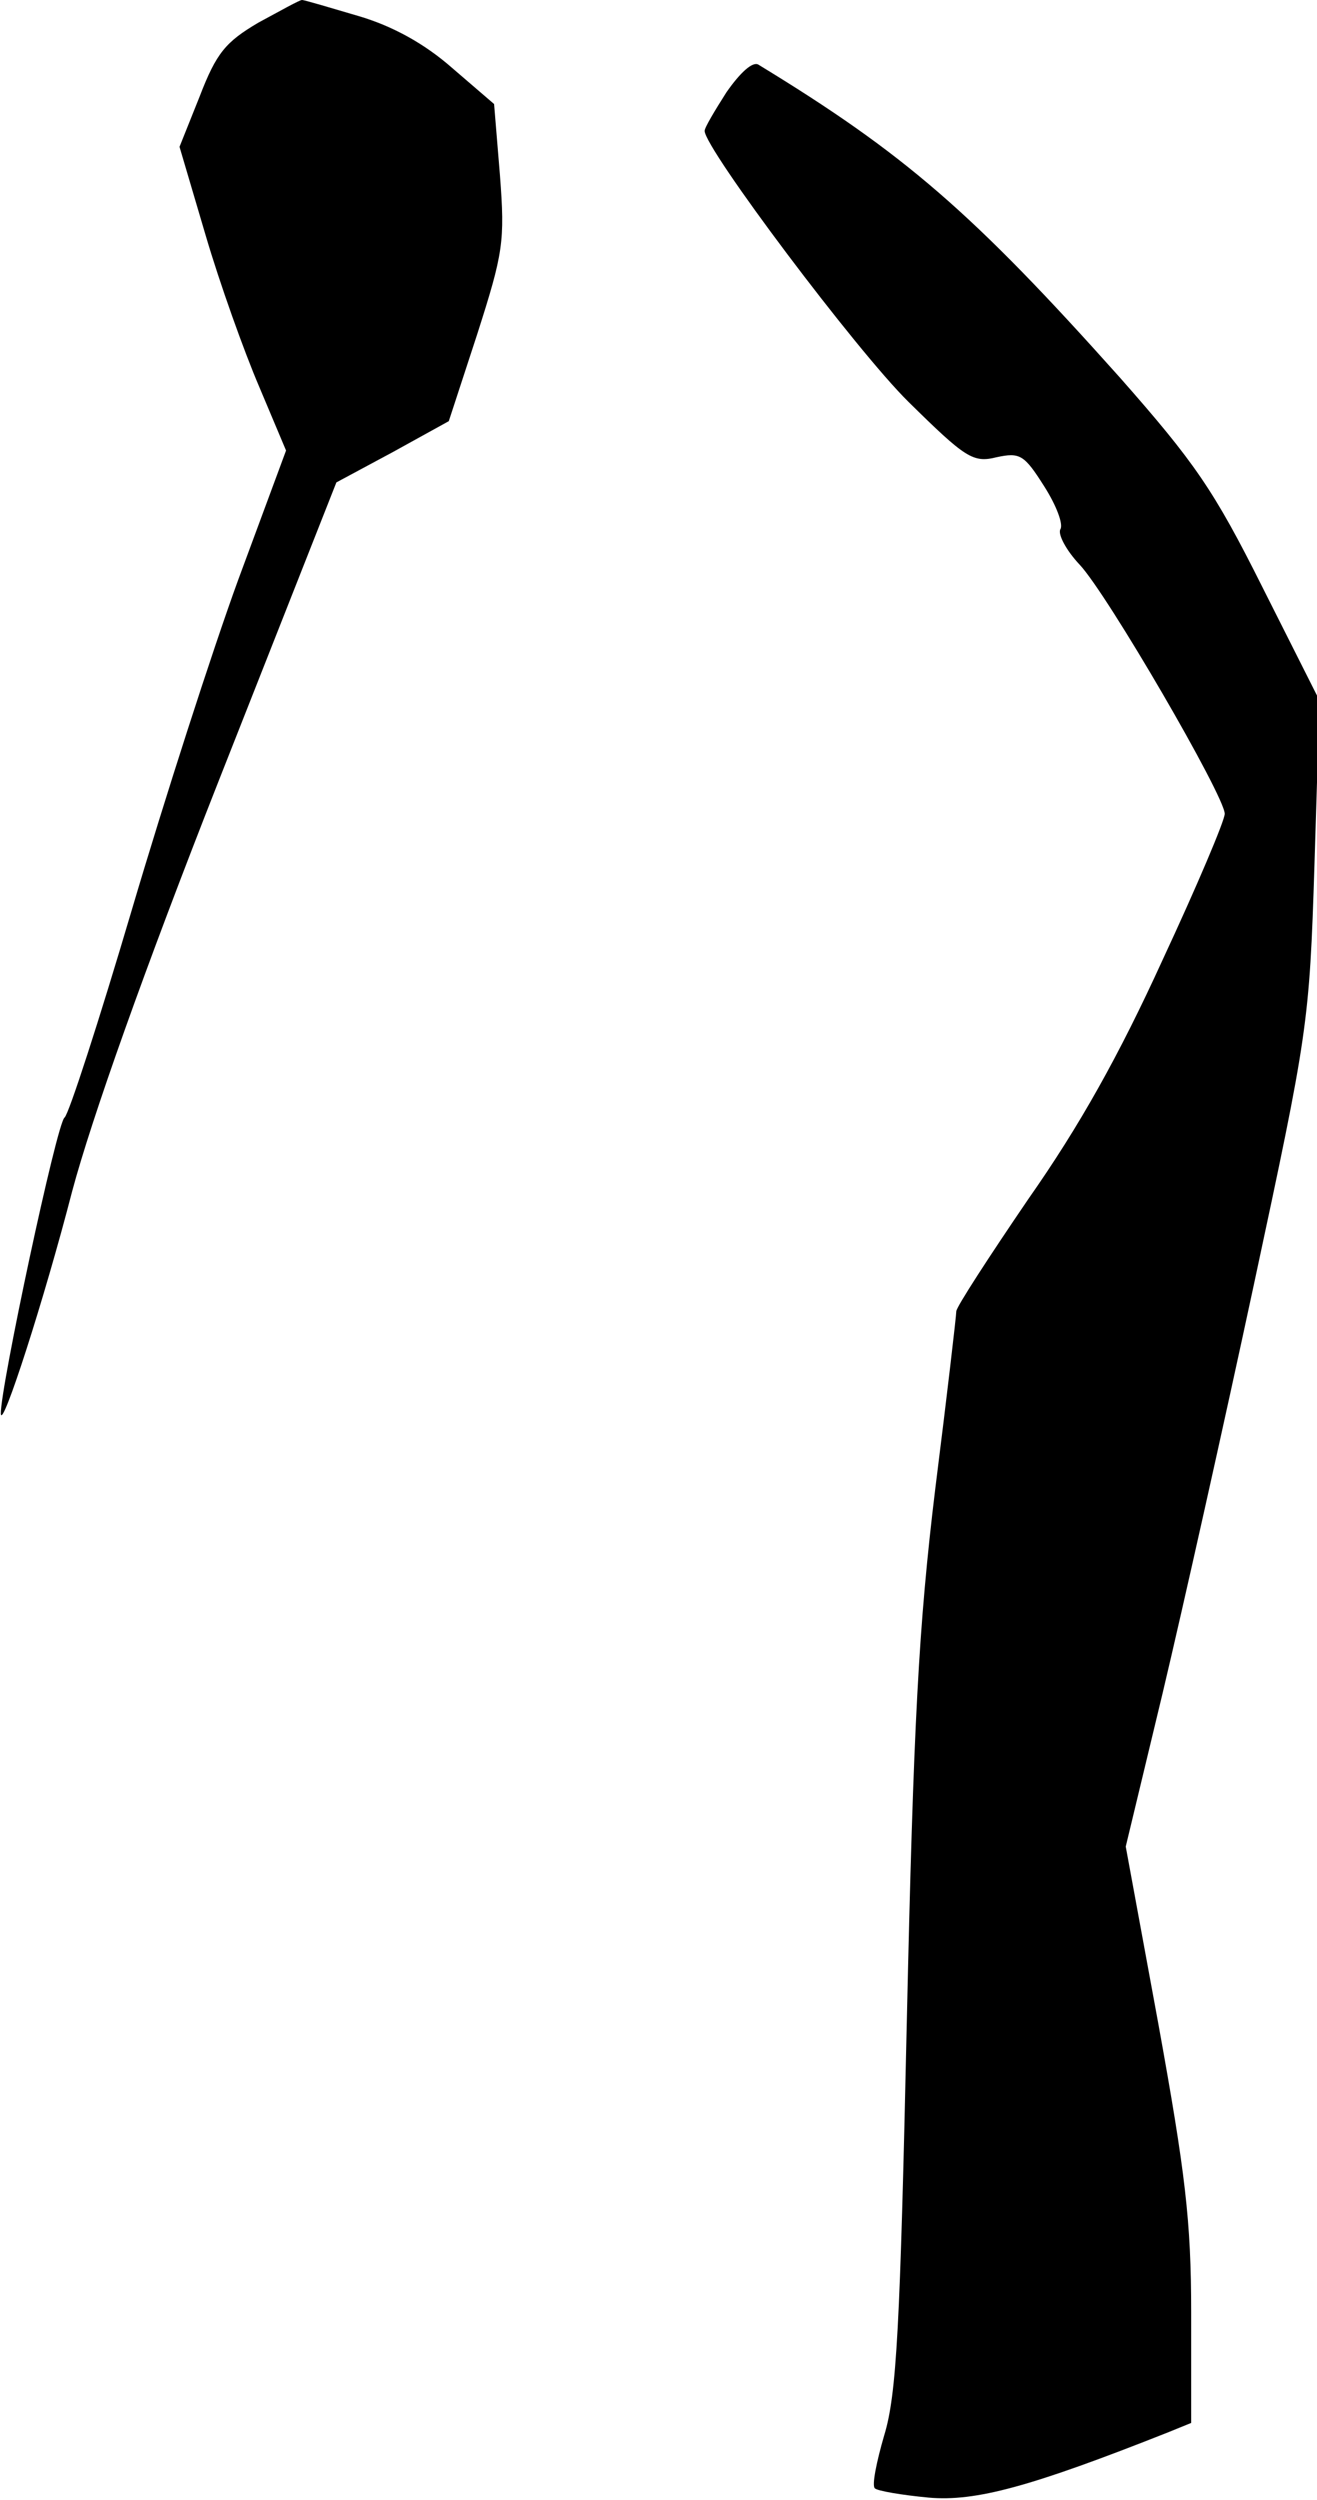 <?xml version="1.0" standalone="no"?>
<!DOCTYPE svg PUBLIC "-//W3C//DTD SVG 20010904//EN"
 "http://www.w3.org/TR/2001/REC-SVG-20010904/DTD/svg10.dtd">
<svg version="1.0" xmlns="http://www.w3.org/2000/svg"
 width="157pt" height="298pt" viewBox="0 0 157 298"
 preserveAspectRatio="xMidYMid meet">
<g transform="translate(0,298) scale(0.1,-0.1)"
fill="#000000" stroke="none">
<path fill="#000000" stroke="none" d="M308 2953 c-39 -23 -50 -36 -70 -88
l-24 -60 31 -105 c17 -58 46 -139 64 -181 l32 -76 -57 -154 c-31 -85 -88 -262
-127 -394 -39 -132 -75 -243 -80 -247 -9 -5 -77 -324 -76 -353 1 -21 52 137
85 265 23 86 86 264 175 490 l140 355 67 36 67 37 34 104 c31 97 33 110 27
189 l-7 85 -50 43 c-33 29 -71 50 -112 62 -34 10 -64 19 -67 19 -3 0 -26 -13
-52 -27z"/>
<path fill="#000000" stroke="none" d="M866 2870 c-14 -22 -26 -42 -26 -46 0
-21 181 -262 243 -323 68 -67 77 -73 105 -66 28 6 33 3 57 -35 14 -22 23 -45
19 -51 -3 -6 7 -25 23 -42 33 -35 173 -276 173 -297 0 -8 -33 -86 -74 -174
-52 -114 -99 -198 -160 -285 -47 -69 -86 -129 -86 -134 0 -5 -11 -100 -25
-211 -20 -165 -26 -279 -34 -636 -8 -364 -12 -444 -27 -493 -9 -31 -15 -60
-11 -63 3 -3 32 -8 64 -11 56 -5 122 13 286 78 l27 11 0 132 c0 109 -7 166
-39 343 l-39 212 44 183 c24 101 73 320 109 488 64 299 66 309 72 500 l6 195
-68 135 c-58 116 -81 149 -170 250 -176 197 -257 267 -431 373 -7 4 -22 -10
-38 -33z"/>
</g>
</svg>
